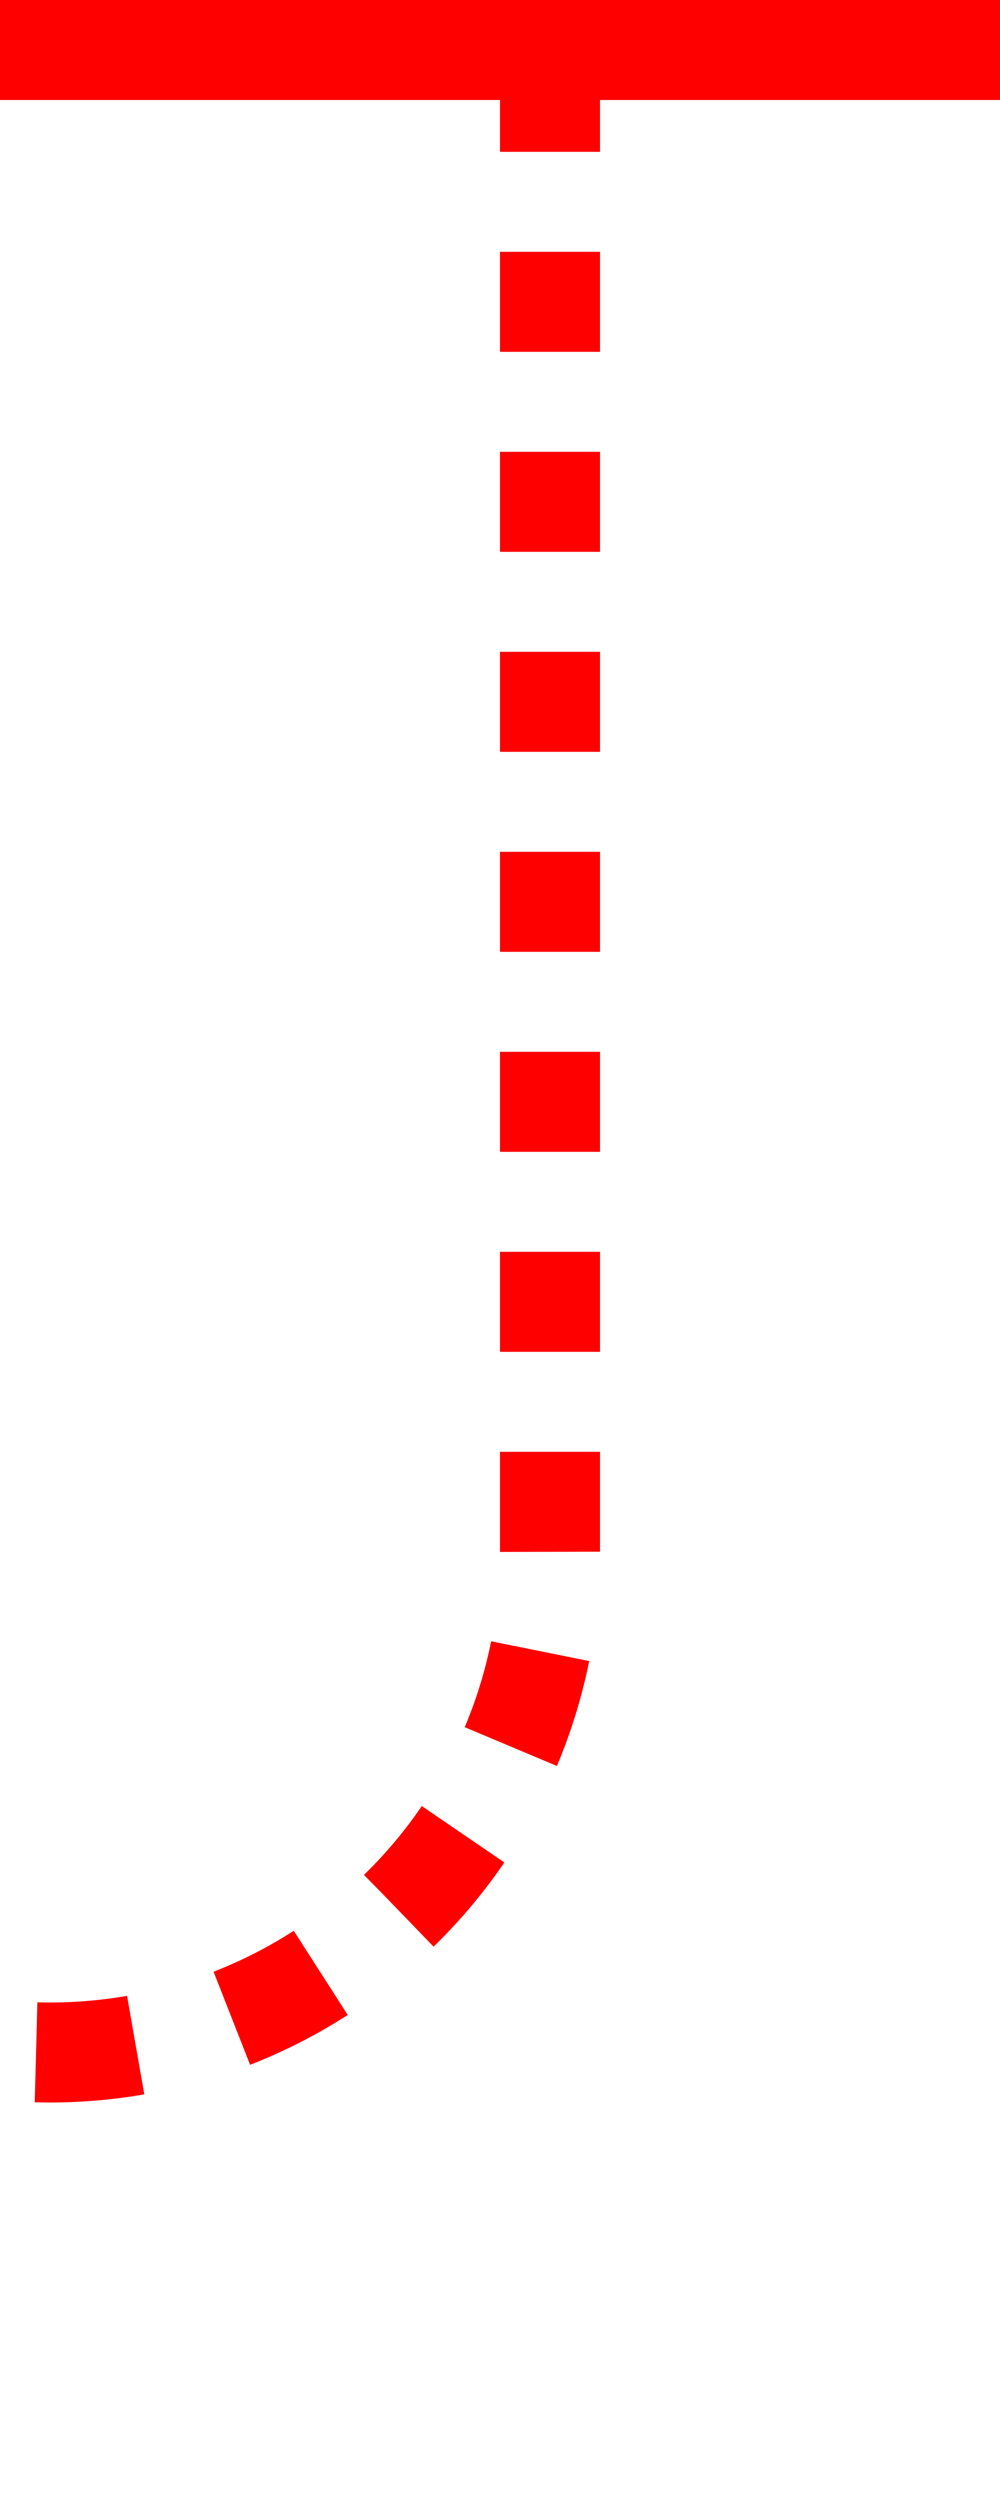 ﻿<?xml version="1.0" encoding="utf-8"?>
<svg version="1.1" xmlns:xlink="http://www.w3.org/1999/xlink" width="10px" height="25px" preserveAspectRatio="xMidYMin meet" viewBox="2565 2010  8 25" xmlns="http://www.w3.org/2000/svg">
  <path d="M 1376.5 1449  L 1376.5 1435  A 5 5 0 0 1 1381.5 1430.5 L 2545 1430.5  A 5 5 0 0 1 2550.5 1435.5 L 2550.5 2025  A 5 5 0 0 0 2555.5 2030.5 L 2564 2030.5  A 5 5 0 0 0 2569.5 2025.5 L 2569.5 2010  " stroke-width="1" stroke-dasharray="1,1" stroke="#ff0000" fill="none" />
  <path d="M 2564 2011  L 2575 2011  L 2575 2010  L 2564 2010  L 2564 2011  Z " fill-rule="nonzero" fill="#ff0000" stroke="none" />
</svg>